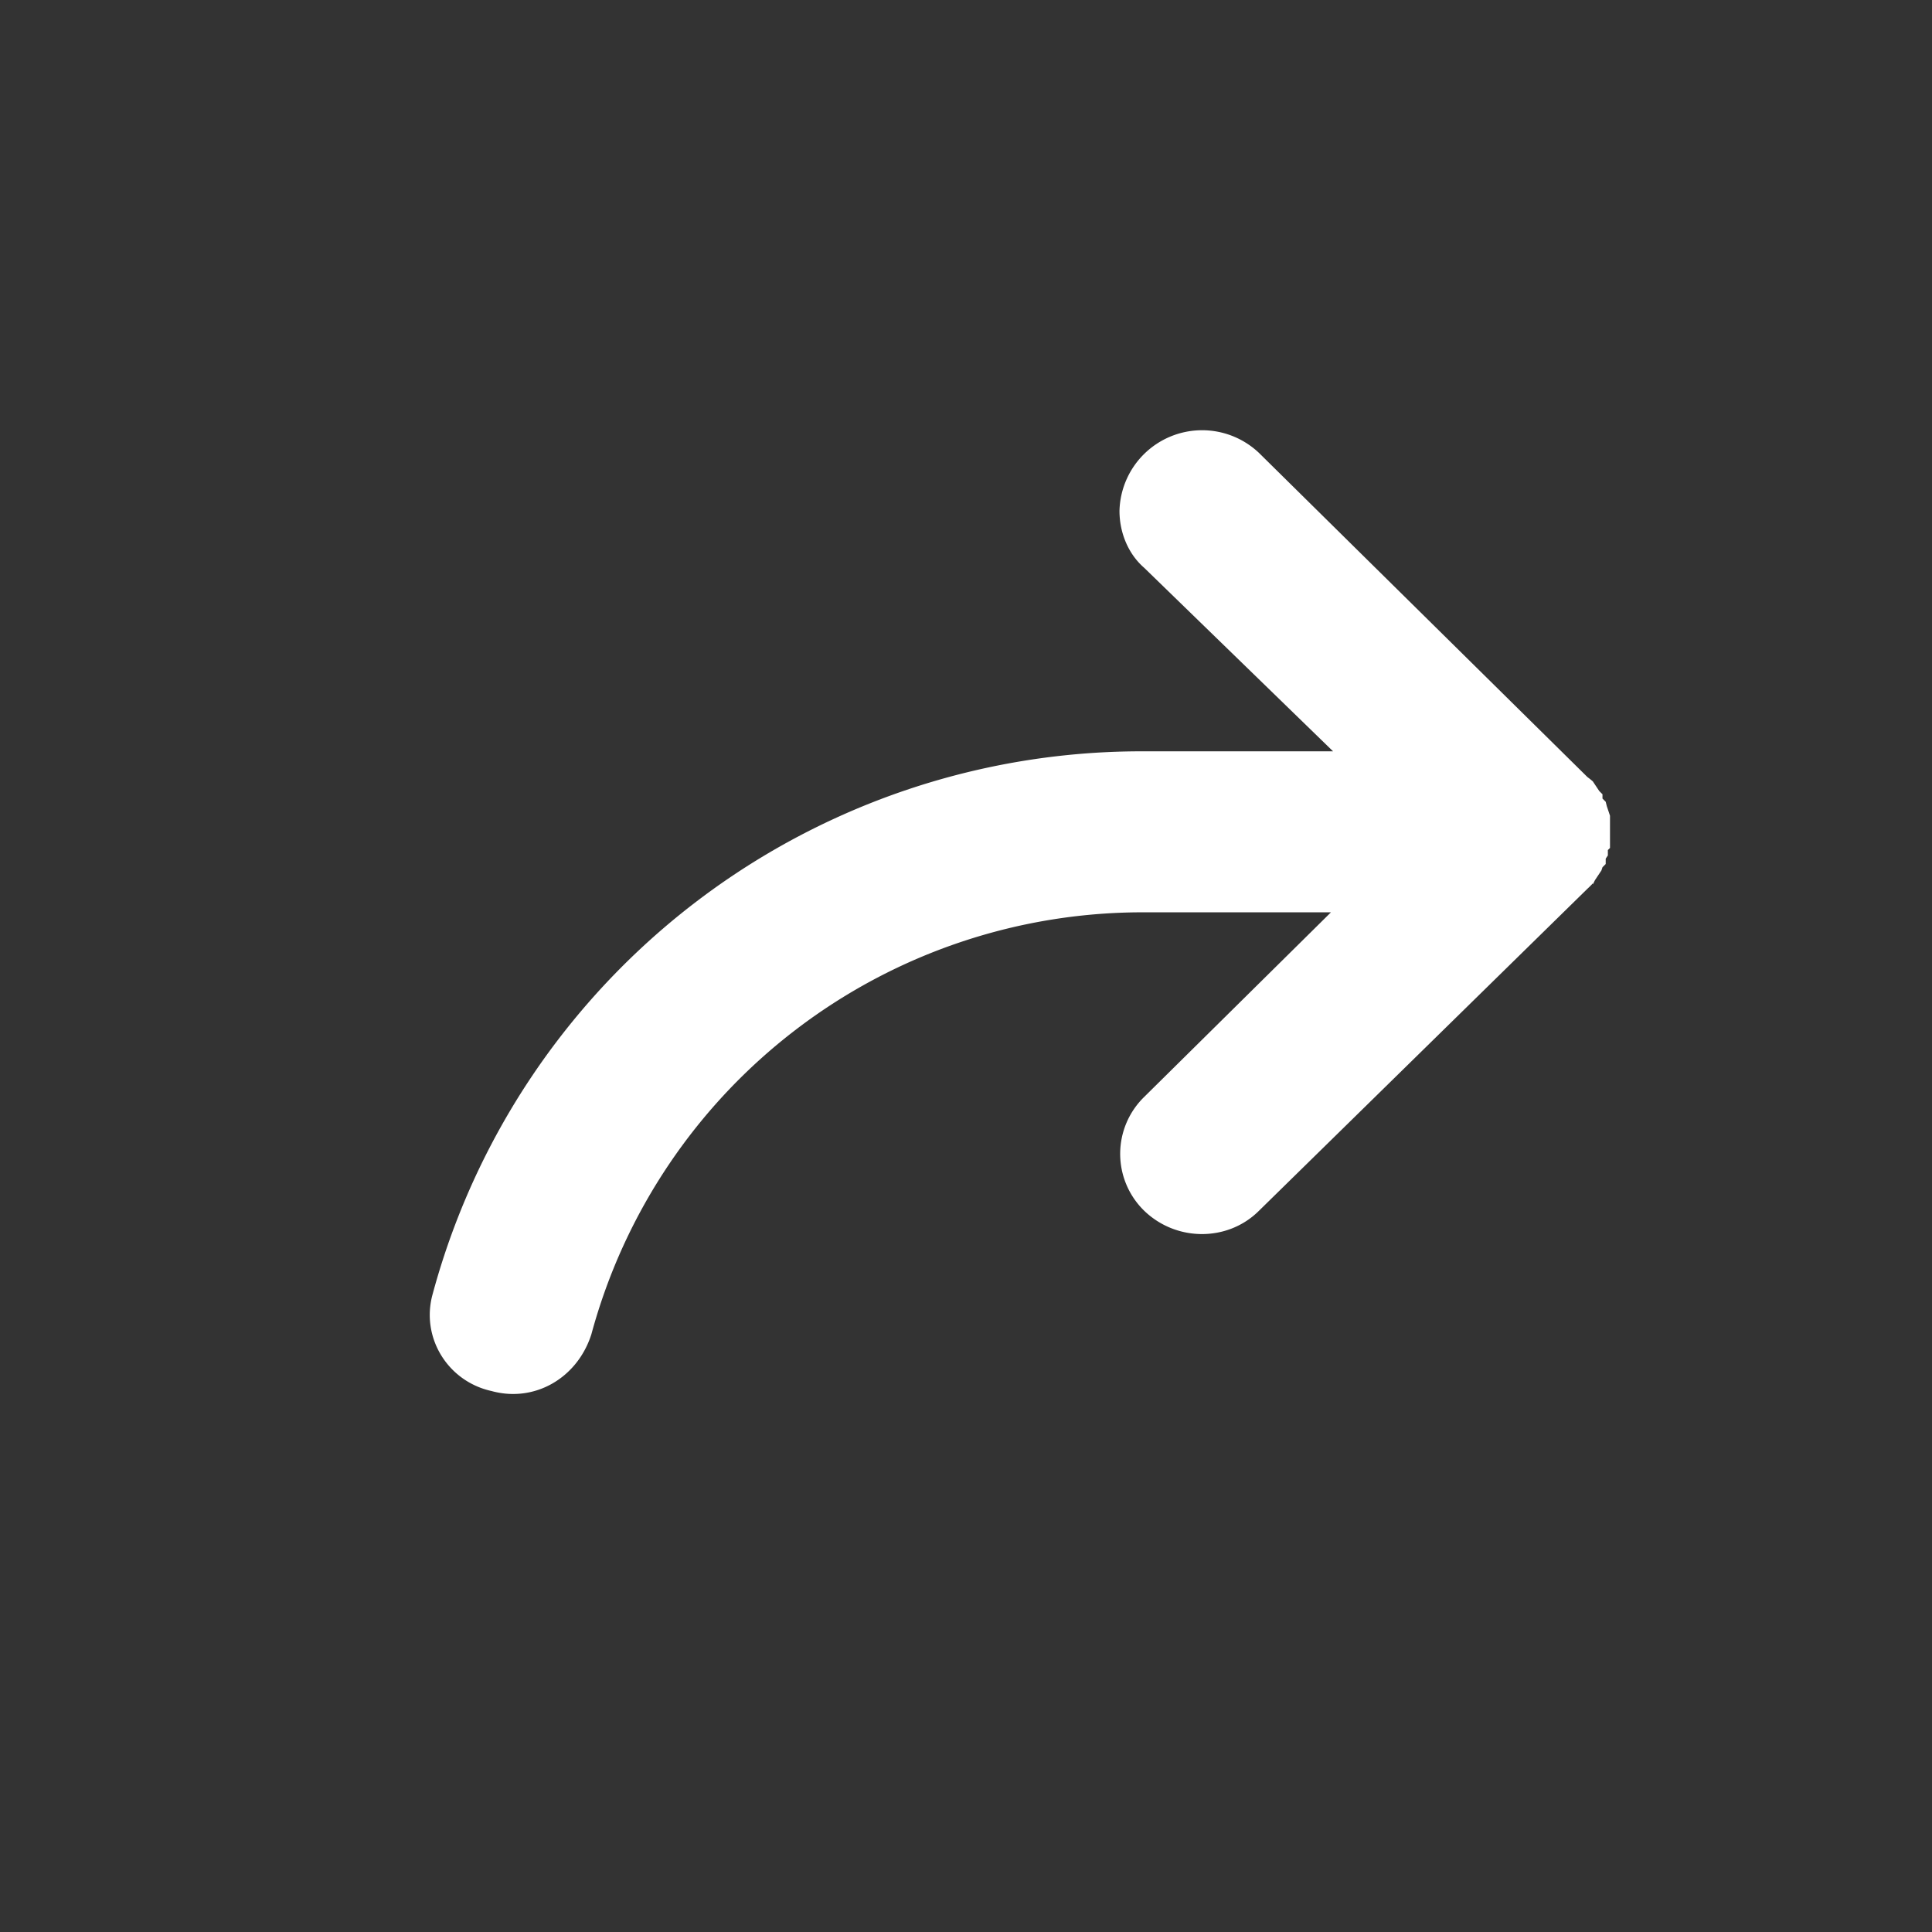 <svg xmlns="http://www.w3.org/2000/svg" viewBox="0 0 18 18" fill="white"><rect x="0" y="0" width="18" height="18" fill="#333333" stroke="none"/><path d="m14.84 8.24.02-.04.02-.03.02-.03.02-.03.01-.03.03-.03V8l.02-.03v-.05L15 7.9v-.3l-.01-.03-.01-.03-.01-.03-.01-.04-.03-.03V7.4l-.03-.03-.02-.03-.02-.03-.02-.03a.76.76 0 0 0-.05-.04l-3.06-3.02a.77.77 0 0 0-1.3.54c0 .2.08.4.23.53L12.42 7h-1.74a6.84 6.84 0 0 0-6.65 5.06c-.11.4.14.81.55.9.4.11.8-.12.93-.53a5.32 5.32 0 0 1 5.18-3.93h1.71l-1.74 1.72a.74.74 0 0 0 0 1.06c.3.29.78.29 1.07 0l3.06-3a.76.76 0 0 0 .05-.05Z"/></svg>
